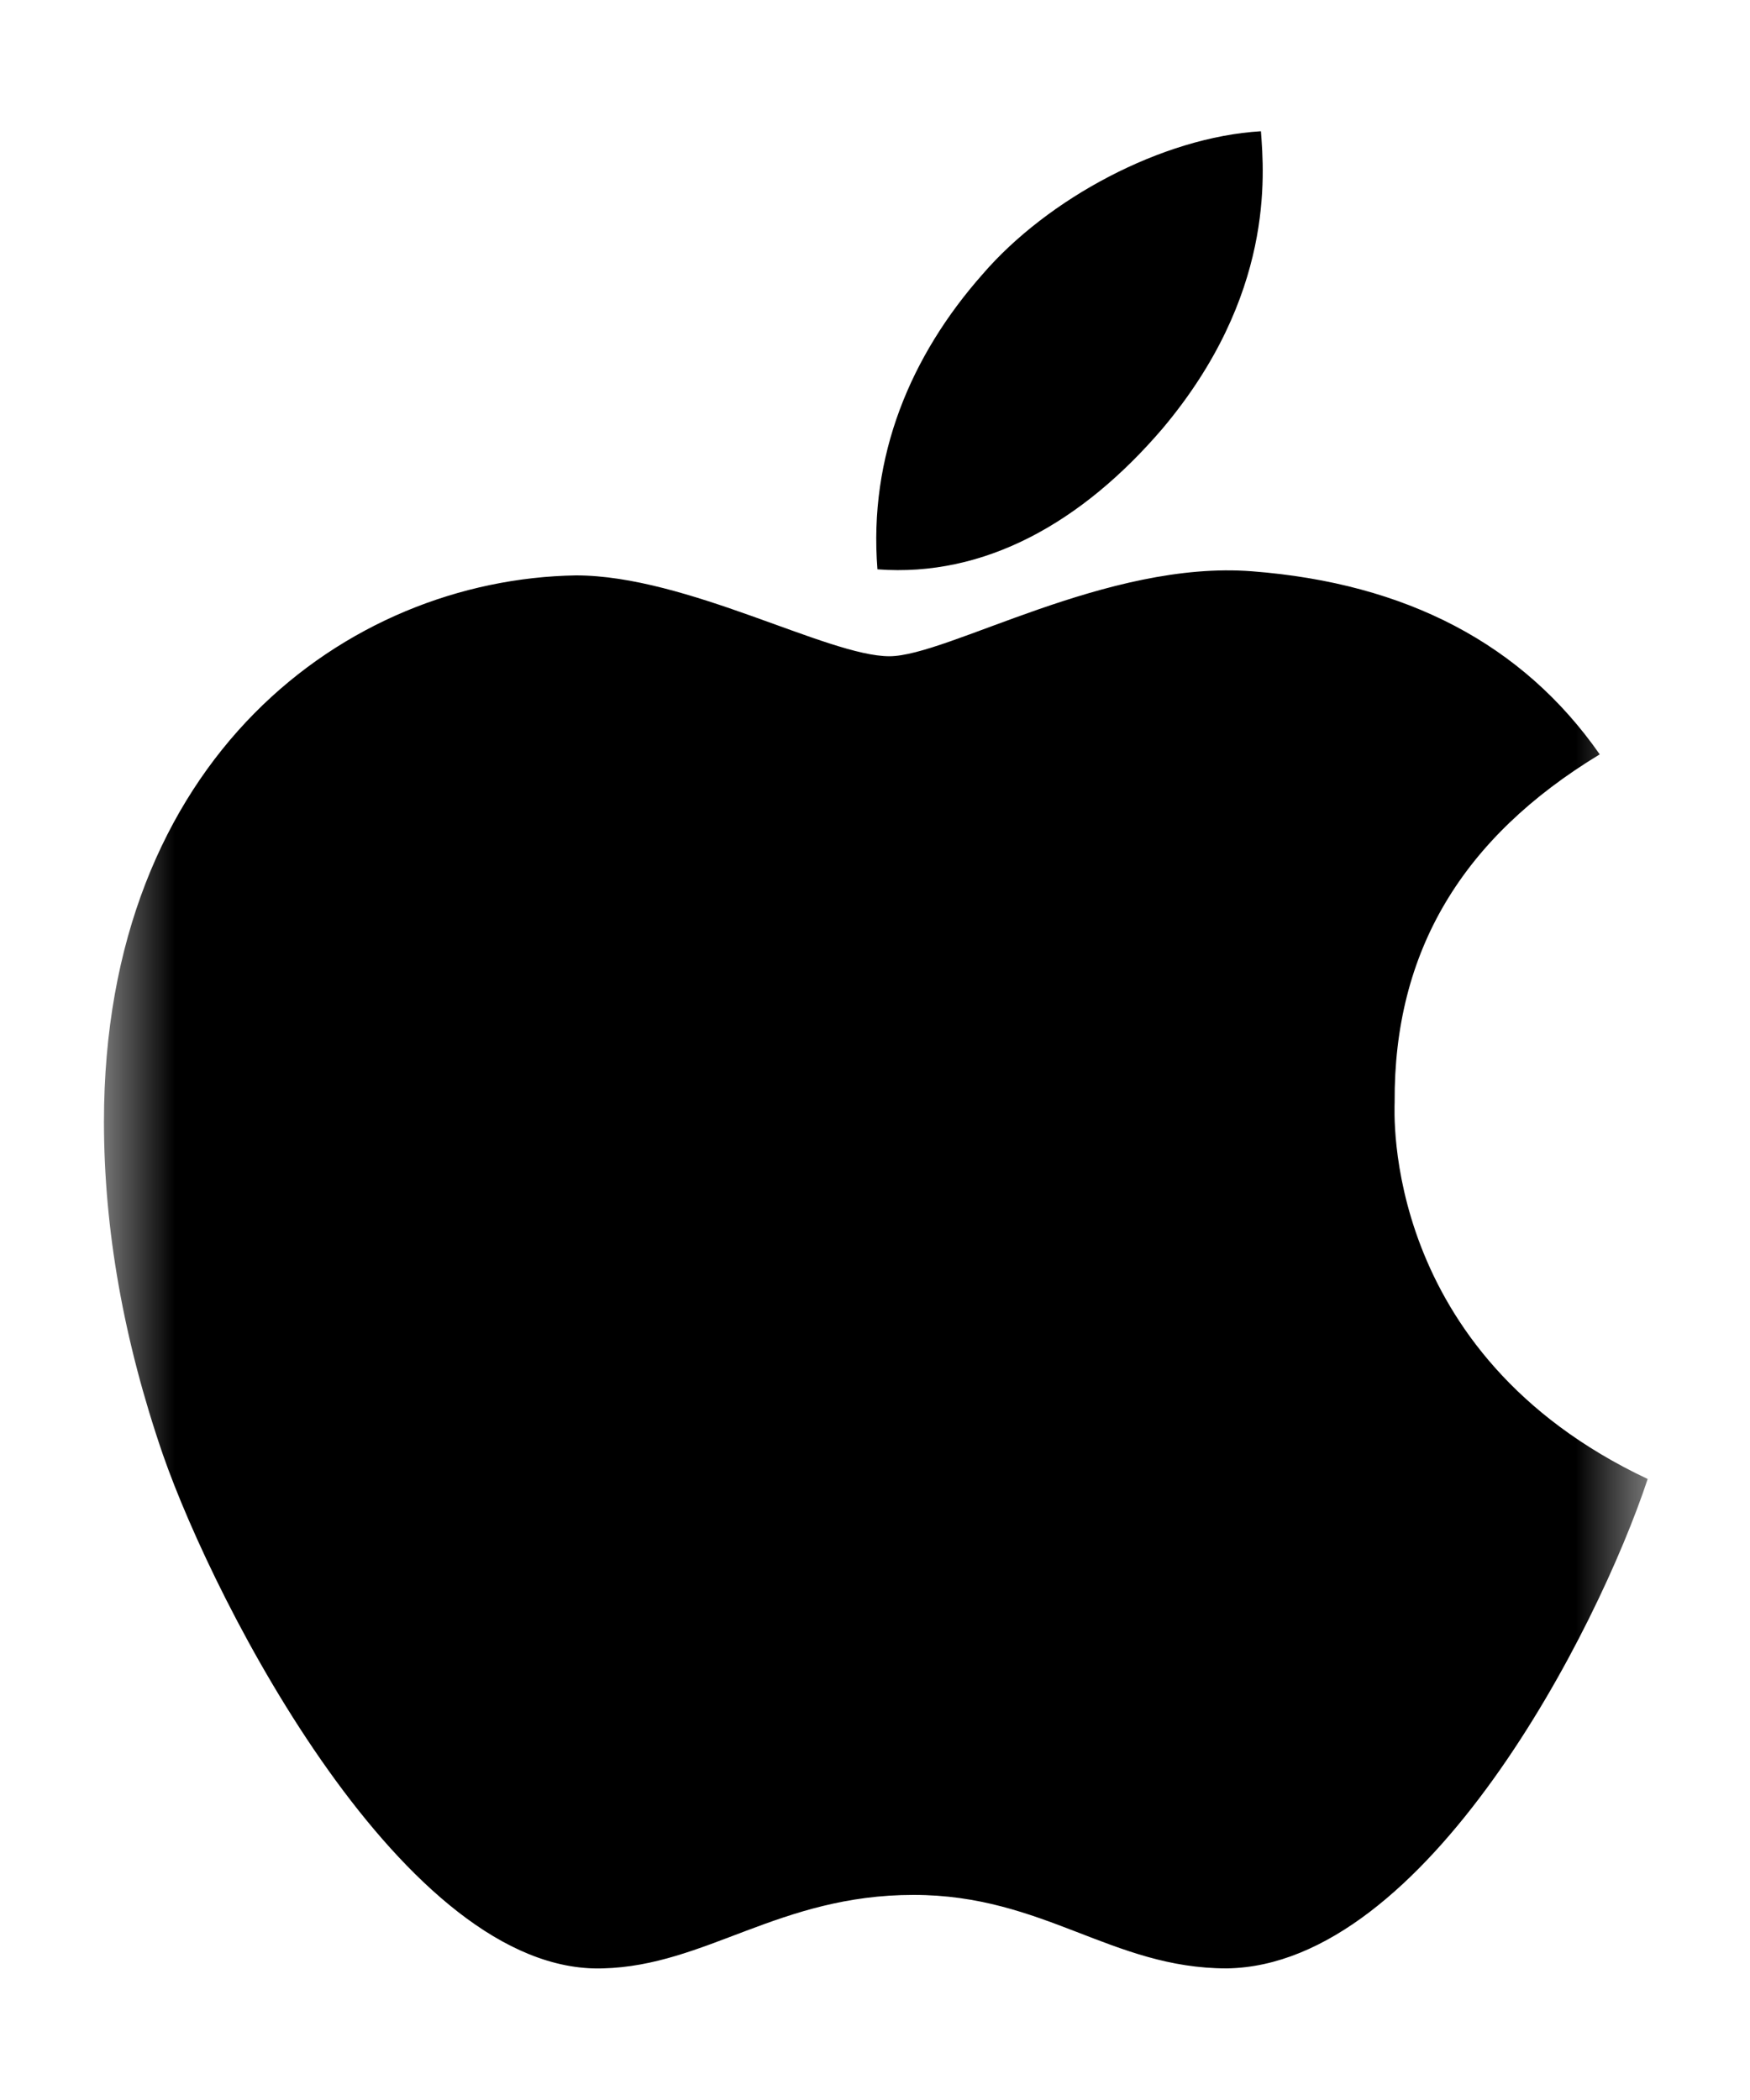 <svg width="15" height="18" fill="none" xmlns="http://www.w3.org/2000/svg"><mask id="a" style="mask-type:luminance" maskUnits="userSpaceOnUse" x="0" y="0" width="15" height="18"><path fill="#fff" d="M.75 0h13.5v18H.75z"/></mask><g mask="url(#a)"><path fill-rule="evenodd" clip-rule="evenodd" d="M11.954 9.446c-.007-1.29.577-2.264 1.758-2.98-.66-.946-1.66-1.467-2.978-1.569-1.248-.098-2.612.728-3.111.728-.527 0-1.737-.693-2.686-.693C2.975 4.964.891 6.497.891 9.615c0 .921.168 1.873.506 2.855.45 1.29 2.074 4.454 3.769 4.402.886-.022 1.511-.63 2.664-.63 1.118 0 1.699.63 2.686.63 1.709-.025 3.178-2.9 3.607-4.195-2.292-1.079-2.169-3.164-2.169-3.23zm-1.99-5.772c.96-1.14.872-2.176.844-2.549-.847.05-1.828.577-2.387 1.227-.615.696-.977 1.557-.9 2.528.918.07 1.754-.401 2.443-1.206z" fill="#000"/></g></svg>